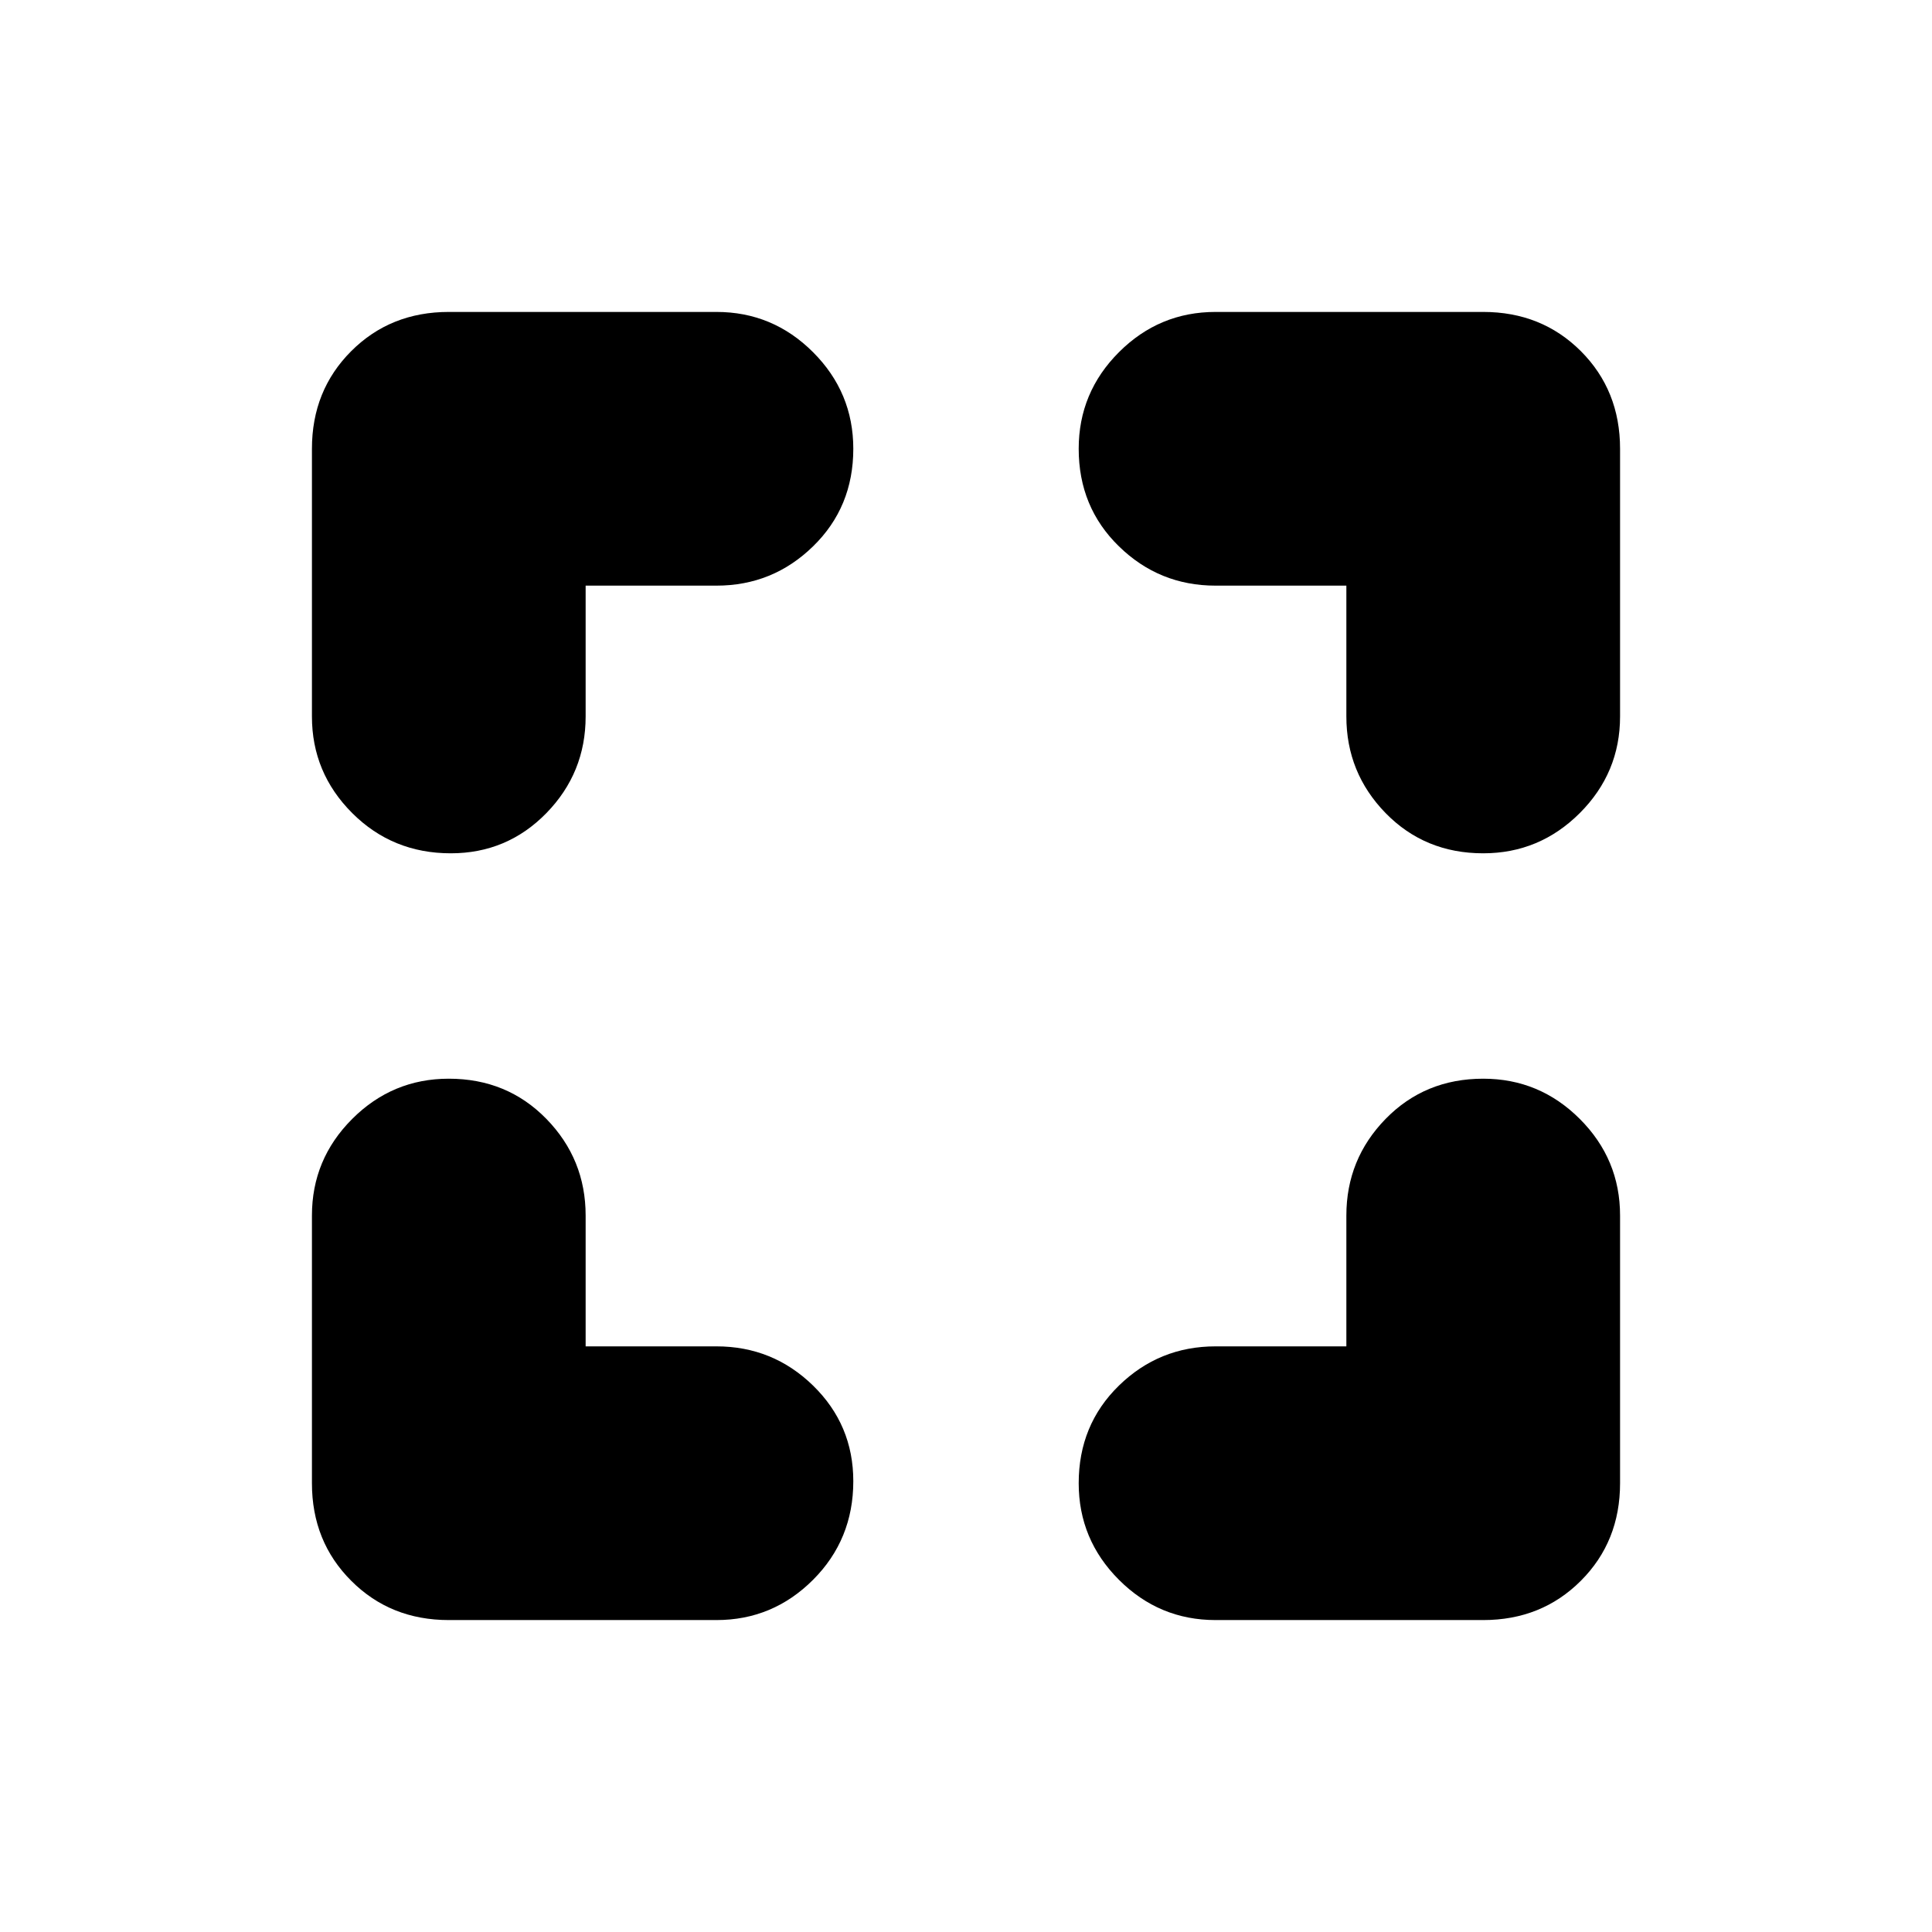 <svg xmlns="http://www.w3.org/2000/svg" height="24" width="24"><path d="M5.575 20.125Q4.85 20.125 4.363 19.637Q3.875 19.15 3.875 18.425V15.1Q3.875 14.4 4.375 13.9Q4.875 13.4 5.575 13.4Q6.3 13.4 6.788 13.9Q7.275 14.4 7.275 15.1V16.725H8.9Q9.6 16.725 10.1 17.212Q10.6 17.7 10.6 18.4Q10.6 19.125 10.1 19.625Q9.6 20.125 8.9 20.125ZM5.6 10.6Q4.875 10.6 4.375 10.1Q3.875 9.6 3.875 8.9V5.575Q3.875 4.85 4.363 4.362Q4.85 3.875 5.575 3.875H8.9Q9.6 3.875 10.1 4.375Q10.6 4.875 10.6 5.575Q10.6 6.3 10.1 6.787Q9.6 7.275 8.9 7.275H7.275V8.9Q7.275 9.6 6.788 10.1Q6.3 10.6 5.6 10.6ZM15.1 20.125Q14.4 20.125 13.9 19.625Q13.4 19.125 13.4 18.425Q13.4 17.7 13.9 17.212Q14.4 16.725 15.1 16.725H16.725V15.1Q16.725 14.4 17.212 13.9Q17.7 13.4 18.425 13.4Q19.125 13.4 19.625 13.9Q20.125 14.4 20.125 15.1V18.425Q20.125 19.15 19.638 19.637Q19.15 20.125 18.425 20.125ZM18.425 10.6Q17.7 10.6 17.212 10.1Q16.725 9.6 16.725 8.9V7.275H15.1Q14.4 7.275 13.9 6.787Q13.4 6.3 13.4 5.575Q13.4 4.875 13.9 4.375Q14.4 3.875 15.1 3.875H18.425Q19.15 3.875 19.638 4.362Q20.125 4.85 20.125 5.575V8.9Q20.125 9.6 19.625 10.1Q19.125 10.6 18.425 10.6Z"/></svg>